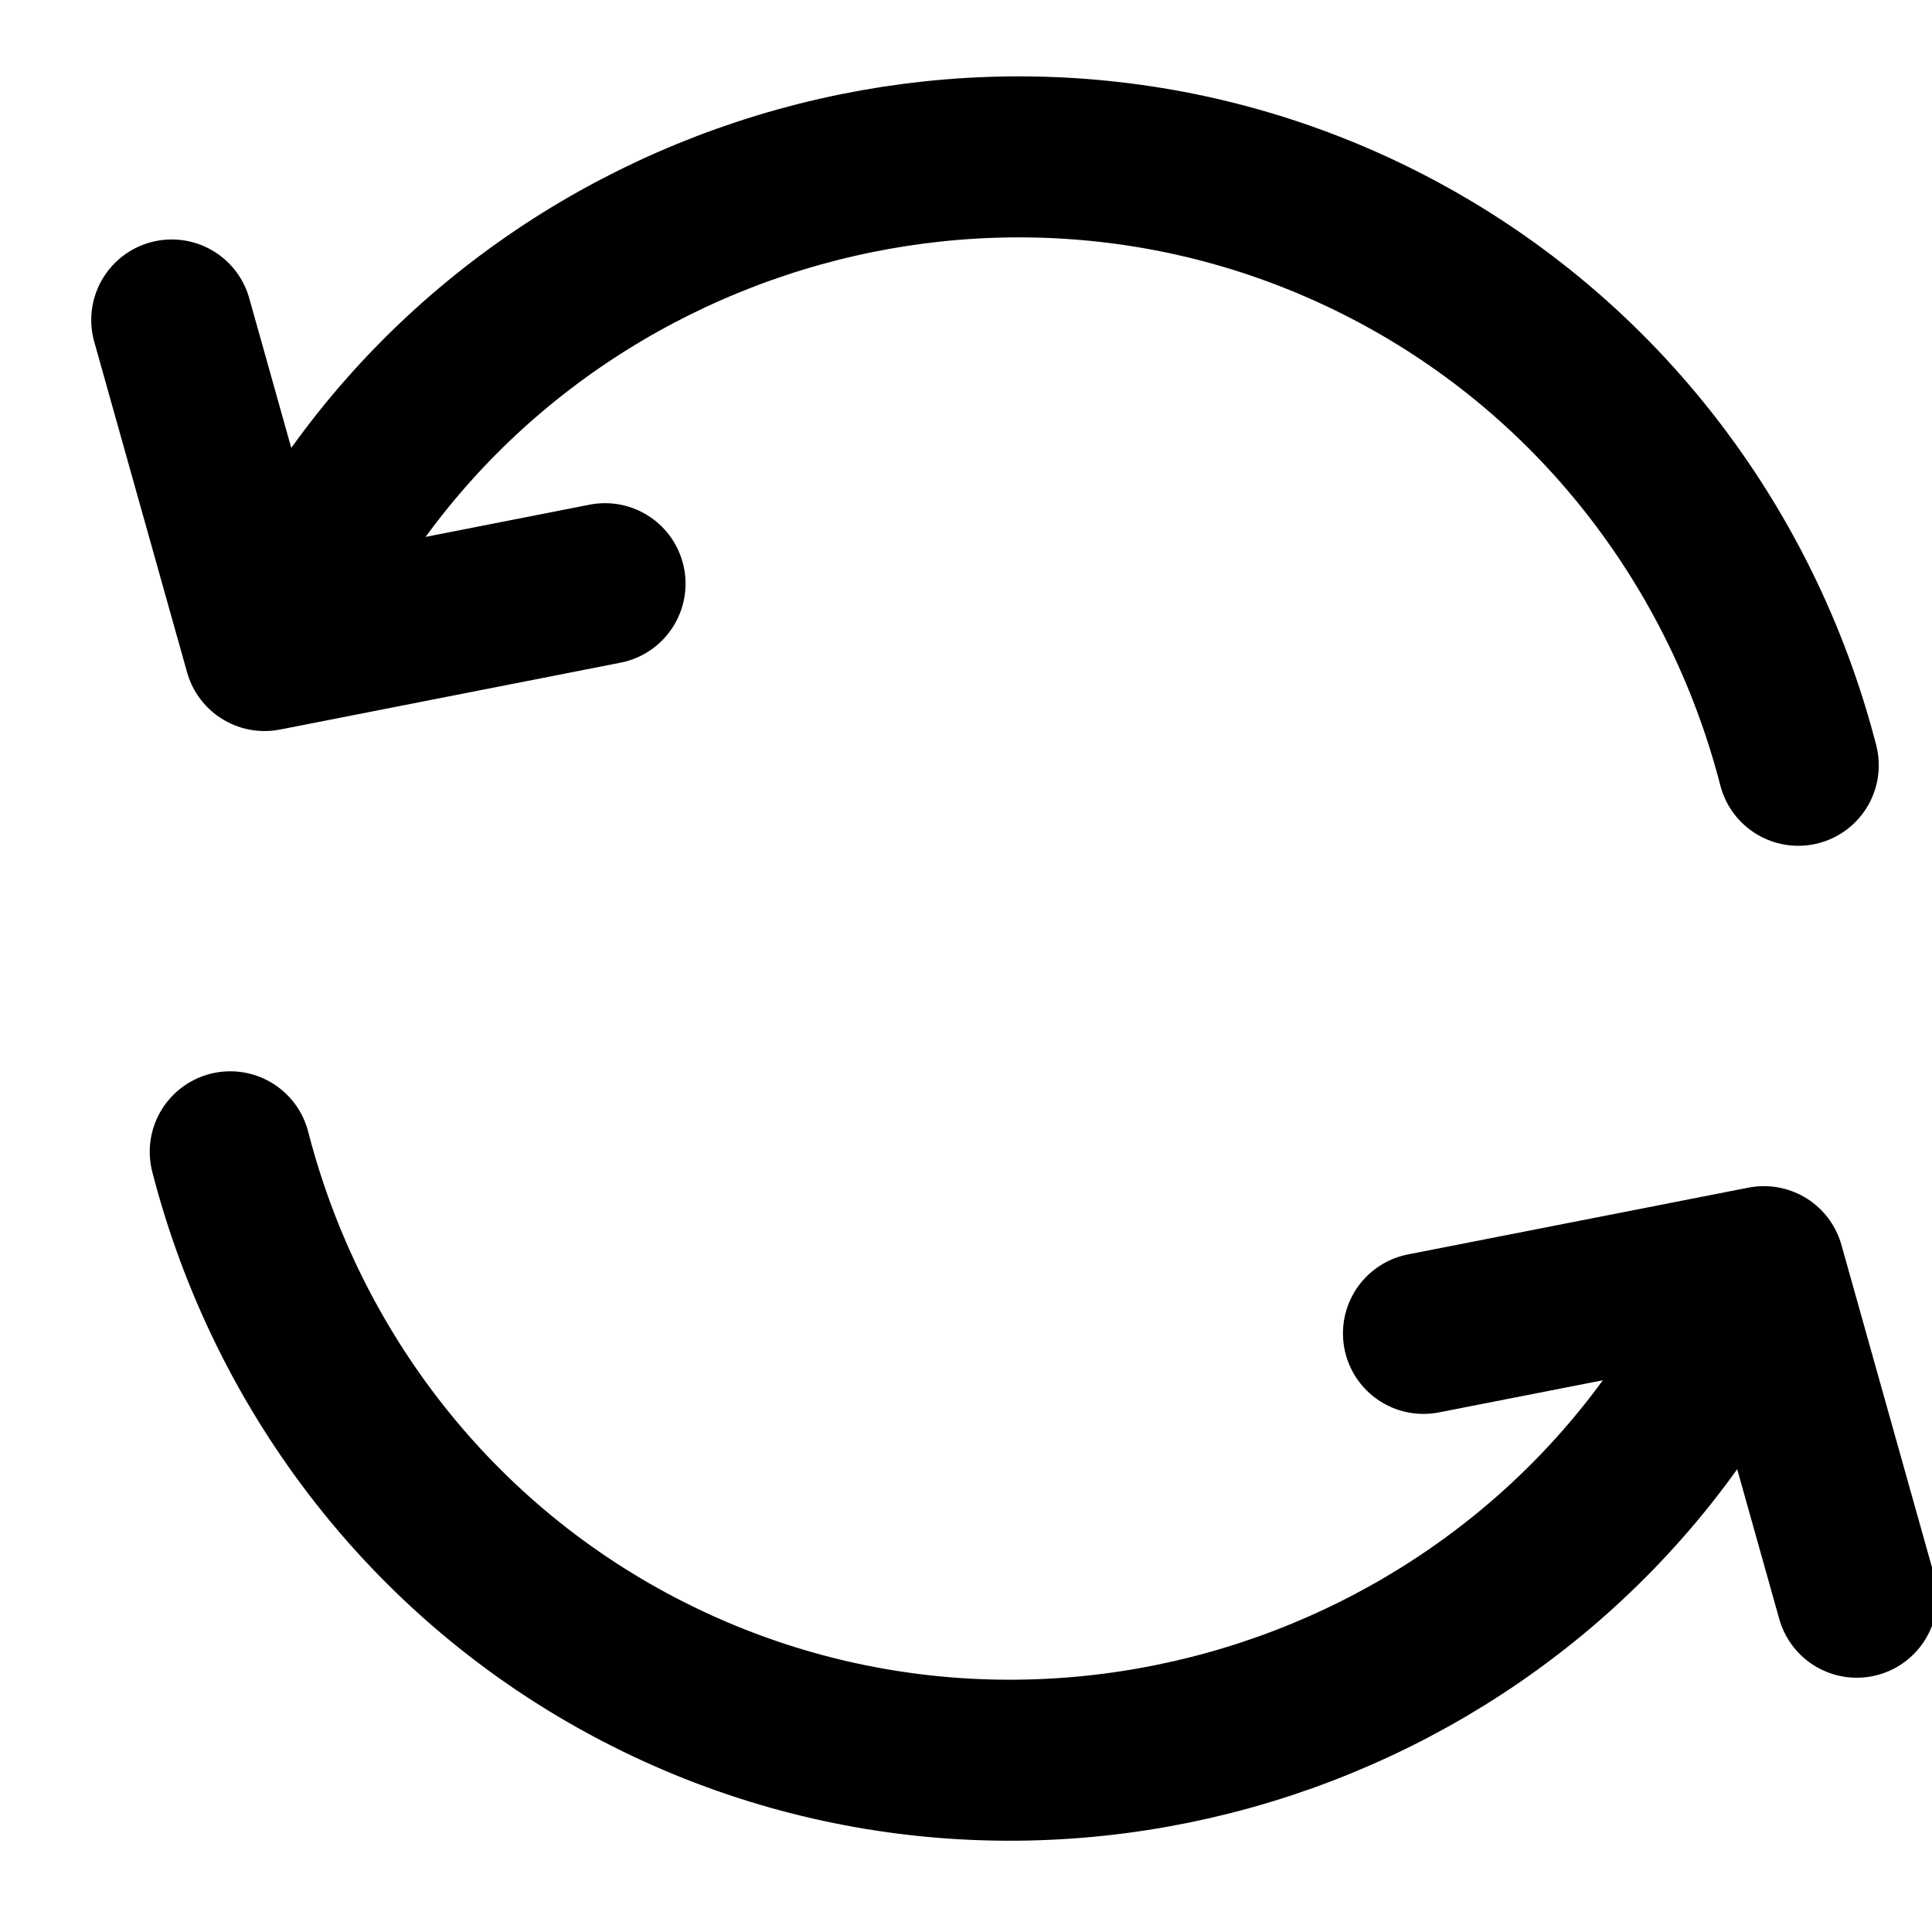 <svg width="100%" height="100%" viewBox="0 0 18 18">
  <g stroke="none" stroke-width="1" fill="none" fill-rule="evenodd">
    <g transform="translate(-690, -1450)" stroke="__COLOR__" stroke-width="1.5" stroke-linecap="round" stroke-linejoin="round">
      <g transform="translate(691, 1451)">
        <path d="M1.145,9.731 C1.671,11.773 3.035,13.59 5.047,14.602 C8.744,16.463 13.316,14.954 15.177,11.257"></path>
        <path d="M12.262,11.423 L15.434,10.801 L16.299,13.881"></path>
        <path d="M15.754,6.13 C15.228,4.088 13.864,2.272 11.852,1.259 C8.156,-0.602 3.583,0.908 1.722,4.604"></path>
        <path d="M4.637,4.438 L1.465,5.061 L0.6,1.981"></path>
      </g>
    </g>
  </g>
</svg>
